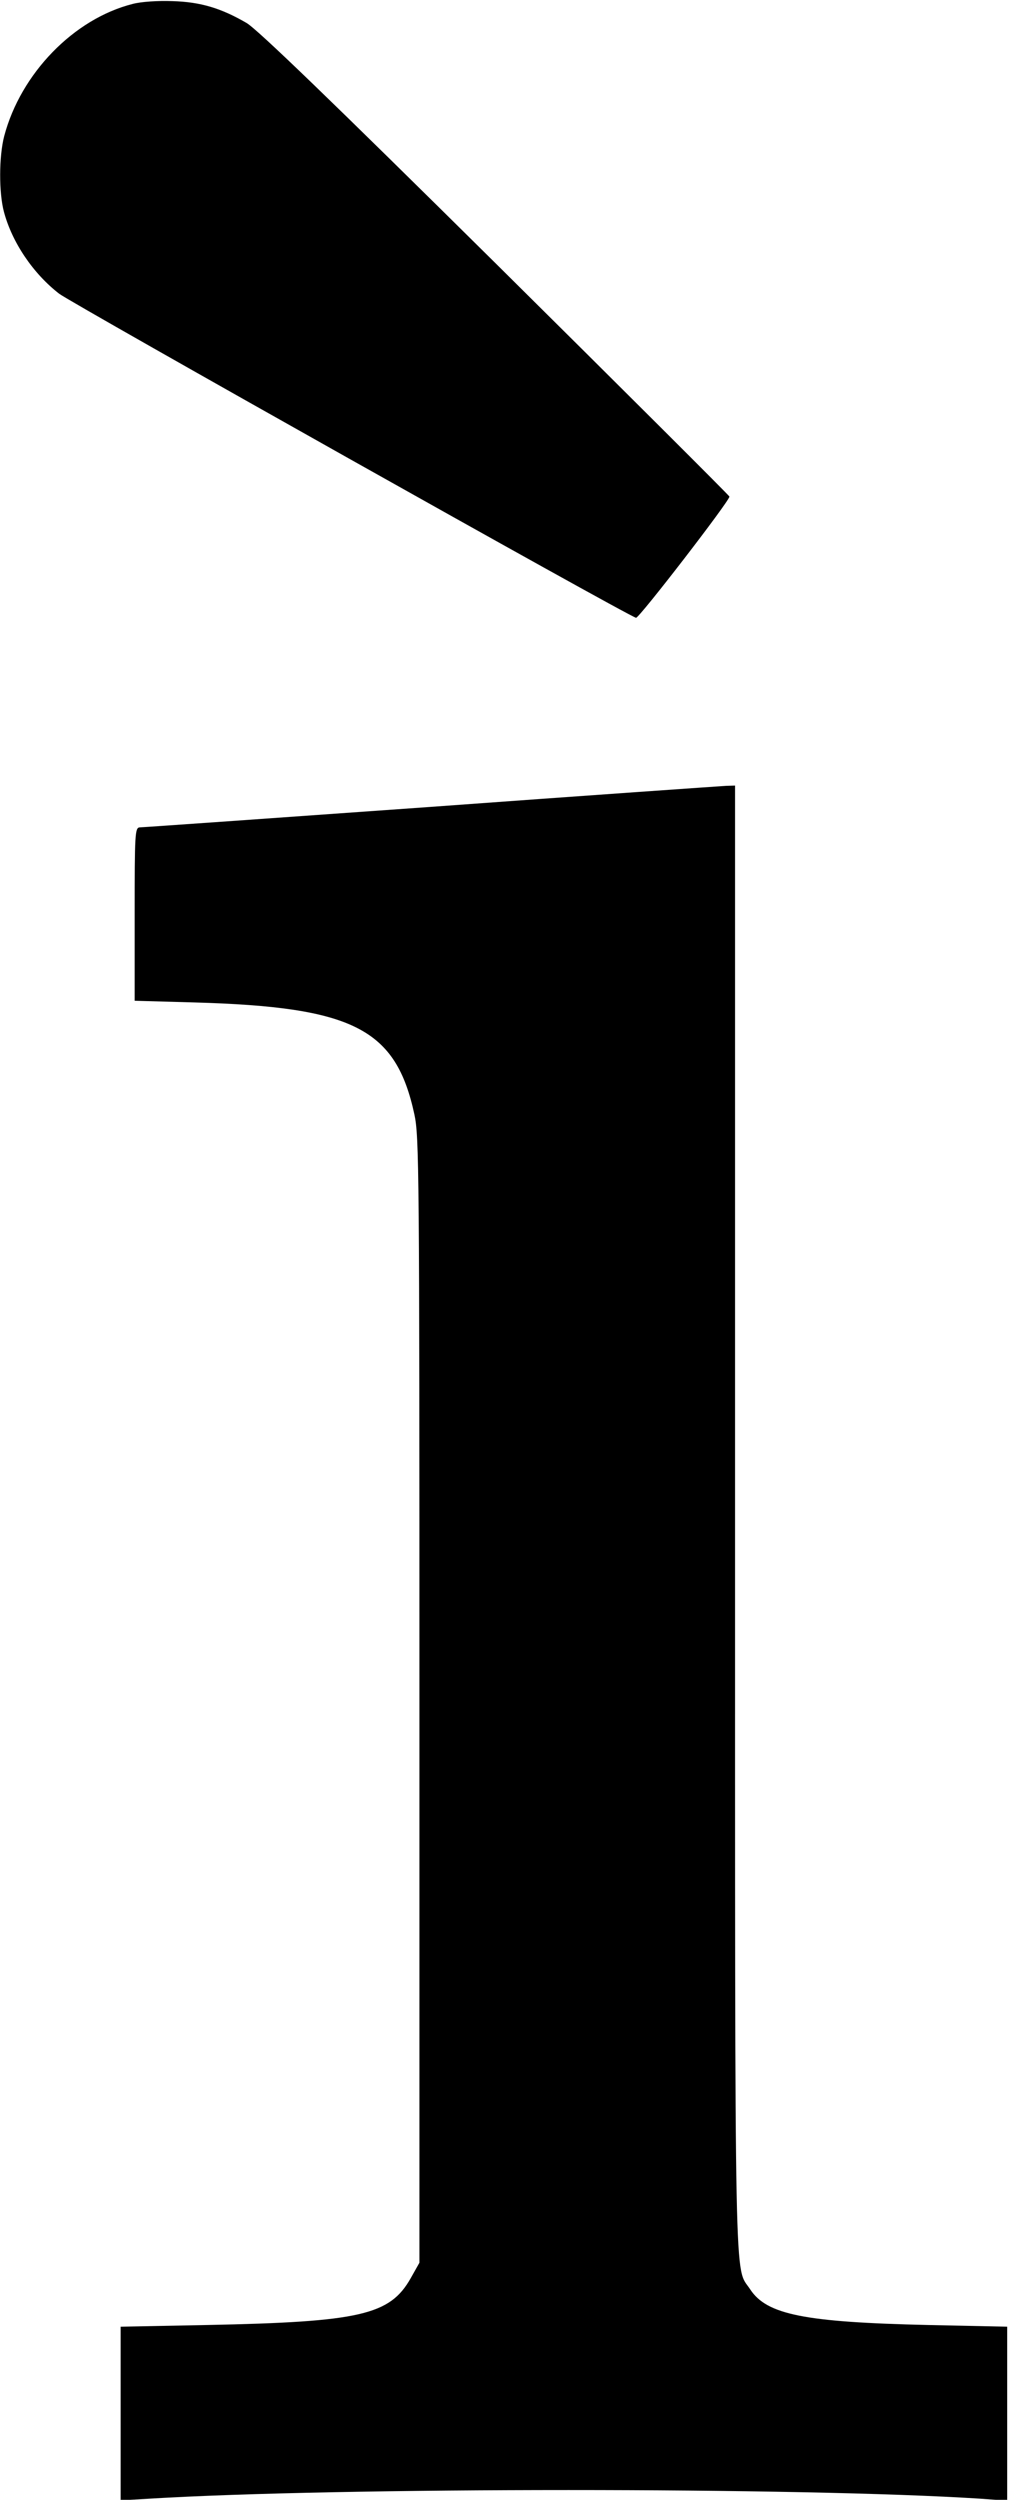 <?xml version="1.0" standalone="no"?>
<!DOCTYPE svg PUBLIC "-//W3C//DTD SVG 20010904//EN"
 "http://www.w3.org/TR/2001/REC-SVG-20010904/DTD/svg10.dtd">
<svg version="1.0" xmlns="http://www.w3.org/2000/svg"
 width="360pt" height="891pt" viewBox="0 0 360 891"
 preserveAspectRatio="xMidYMid meet">
<g transform="translate(0,891) scale(0.1,-0.1)"
fill="#000000" stroke="none">
<path d="M473 8896 c-210 -53 -399 -248 -458 -471 -19 -73 -19 -203 -1 -270
29 -109 104 -220 197 -292 46 -35 2022 -1146 2056 -1155 10 -3 333 416 333
432 0 3 -375 377 -833 831 -584 578 -849 834 -888 857 -91 53 -164 75 -264 78
-52 2 -112 -2 -142 -10z"/>
<path d="M1535 6034 c-561 -40 -1028 -73 -1037 -73 -17 -1 -18 -23 -18 -309
l0 -309 213 -6 c566 -16 718 -93 784 -399 17 -78 18 -197 18 -2088 l0 -2005
-31 -55 c-74 -131 -179 -156 -726 -167 l-308 -6 0 -310 0 -309 103 6 c670 41
2325 41 2960 0 l97 -7 0 310 0 310 -282 6 c-441 10 -575 37 -634 127 -57 87
-54 -91 -54 2747 l0 2613 -32 -1 c-18 -1 -492 -34 -1053 -75z"/>
</g>
</svg>
